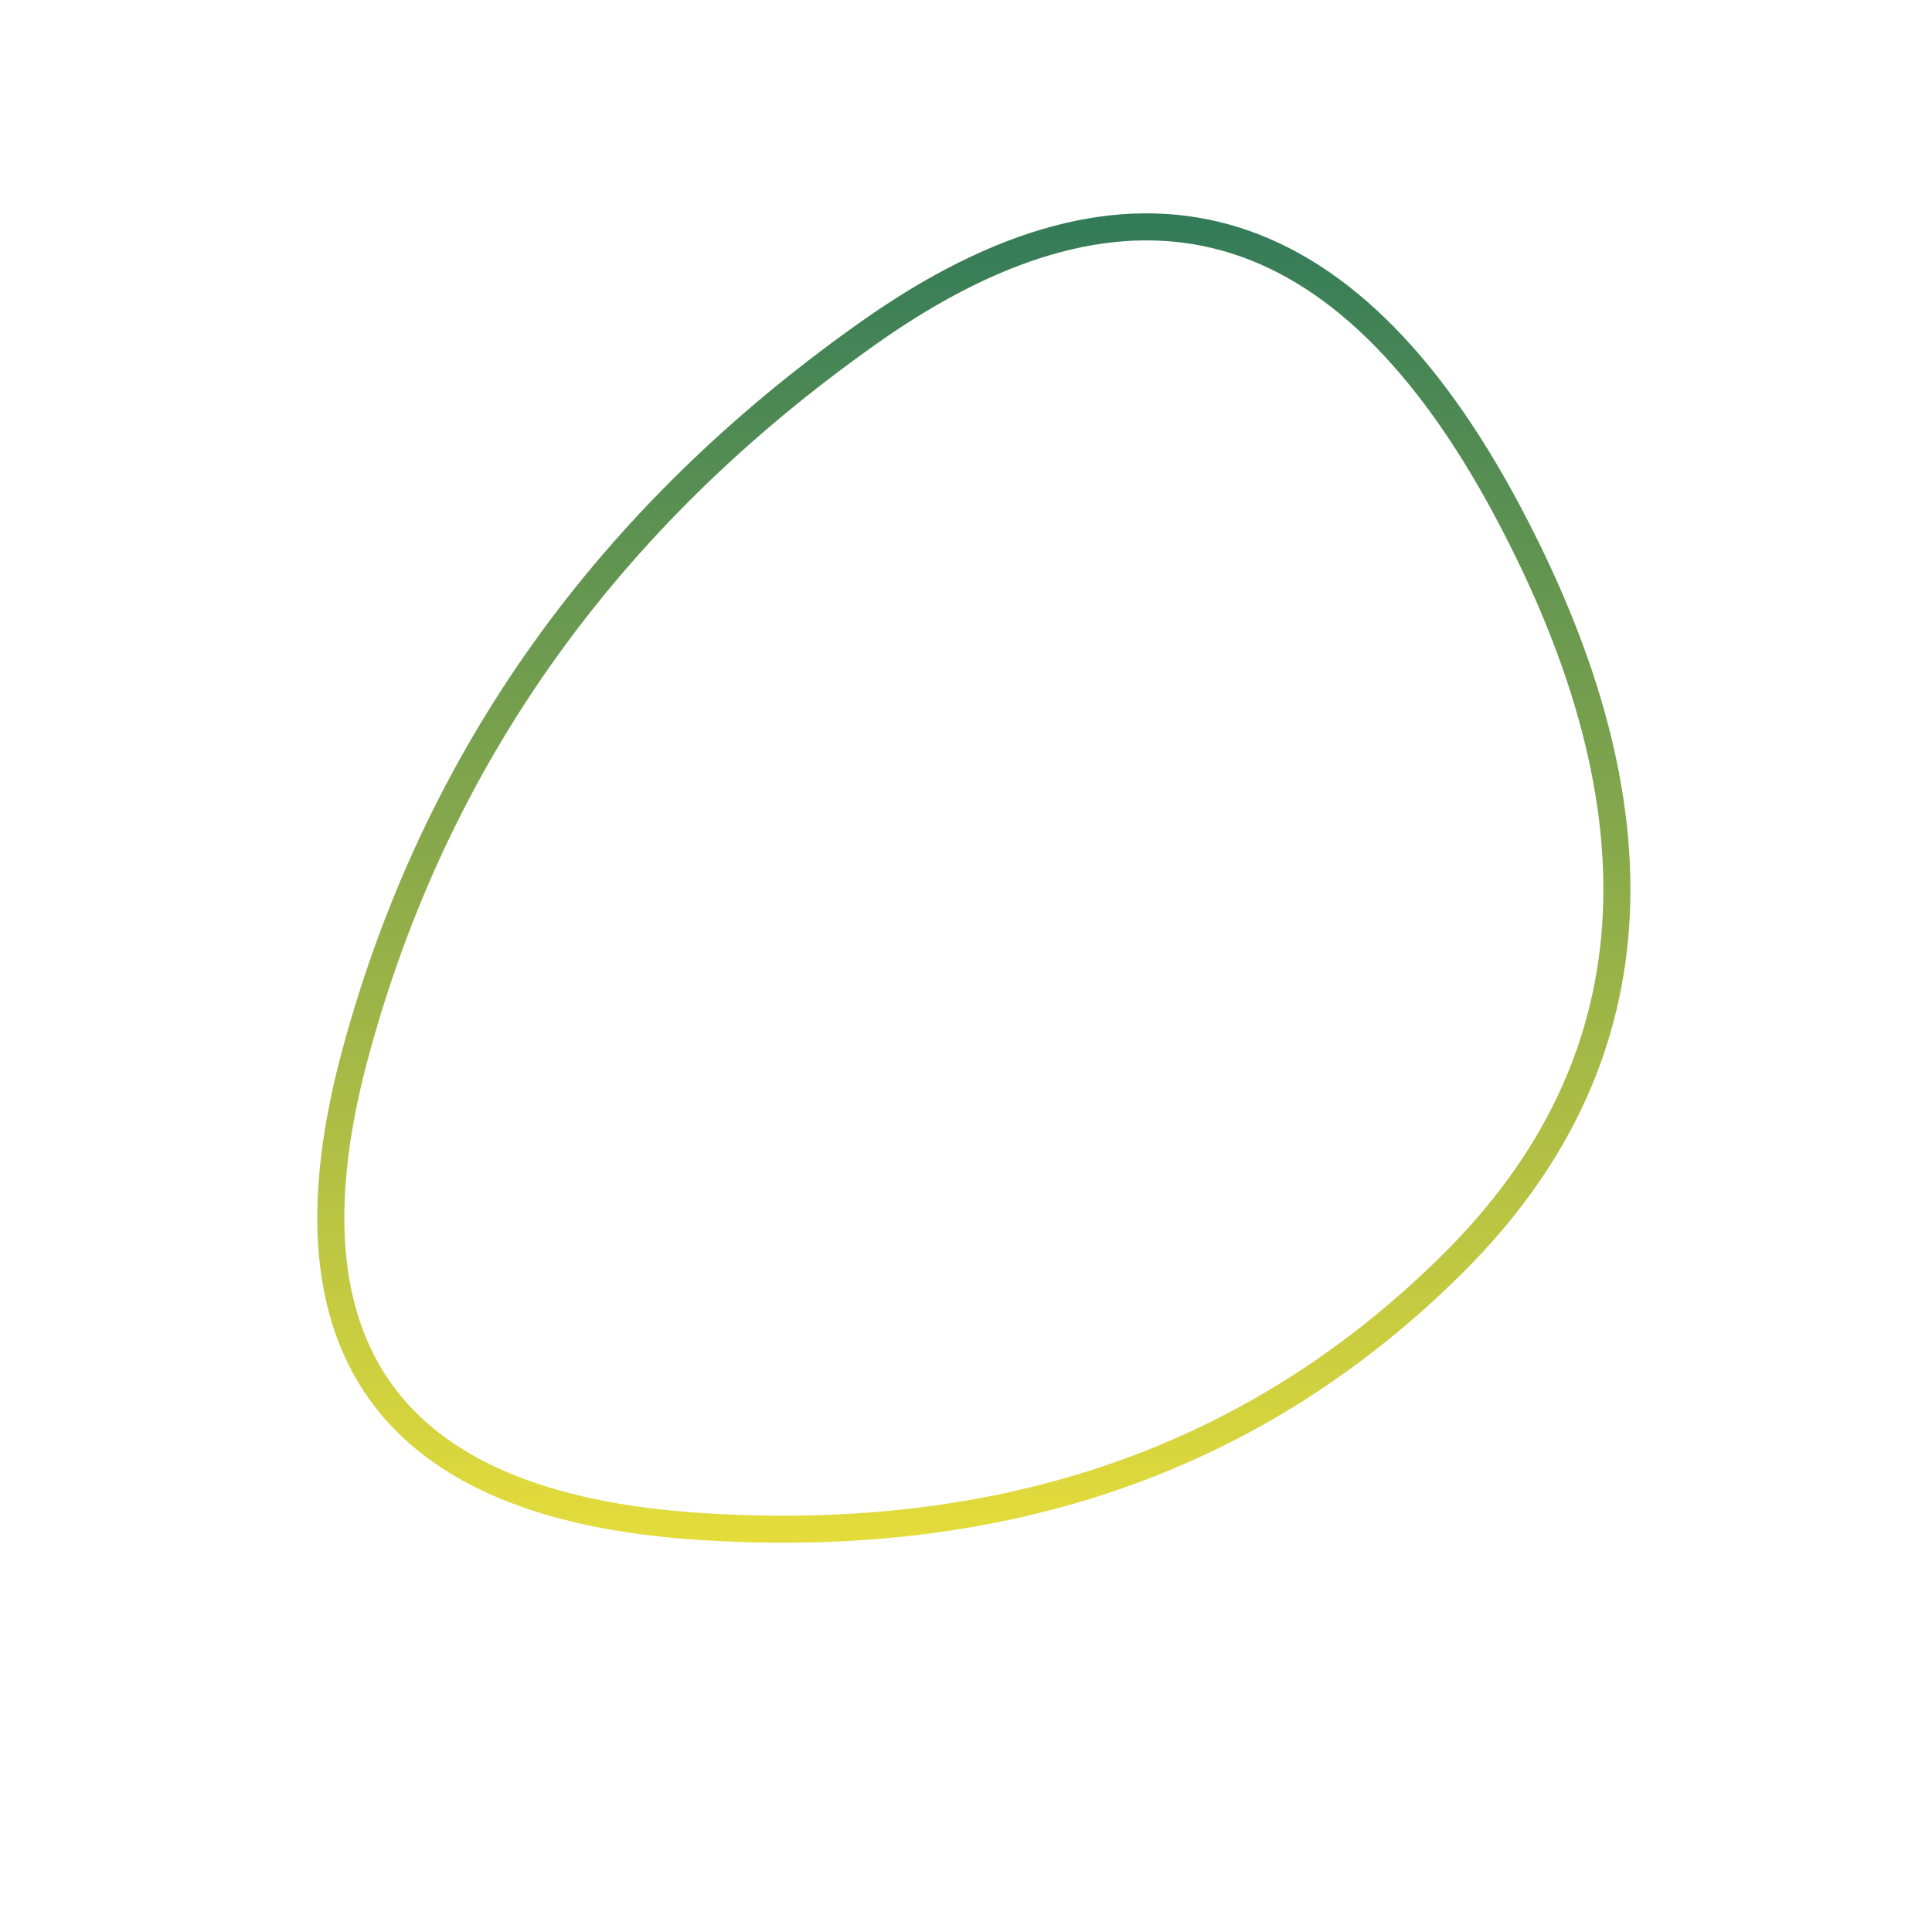 <svg viewBox="0 0 500 500" xmlns="http://www.w3.org/2000/svg" xmlns:xlink="http://www.w3.org/1999/xlink" width="100%" id="blobSvg">
  <defs>
    <linearGradient id="gradient" x1="0%" y1="0%" x2="0%" y2="100%">
      <stop offset="0%" style="stop-color: rgb(30, 111, 92);"></stop>
      <stop offset="100%" style="stop-color: rgb(230, 221, 59);"></stop>
    </linearGradient>
  </defs>
  <path id="blob" d="M376.5,326.5Q300,403,180.5,395Q61,387,92,272.5Q123,158,225,86Q327,14,390,132Q453,250,376.5,326.5Z" fill="none" stroke-width="7px" stroke="url(#gradient)"></path>
</svg>